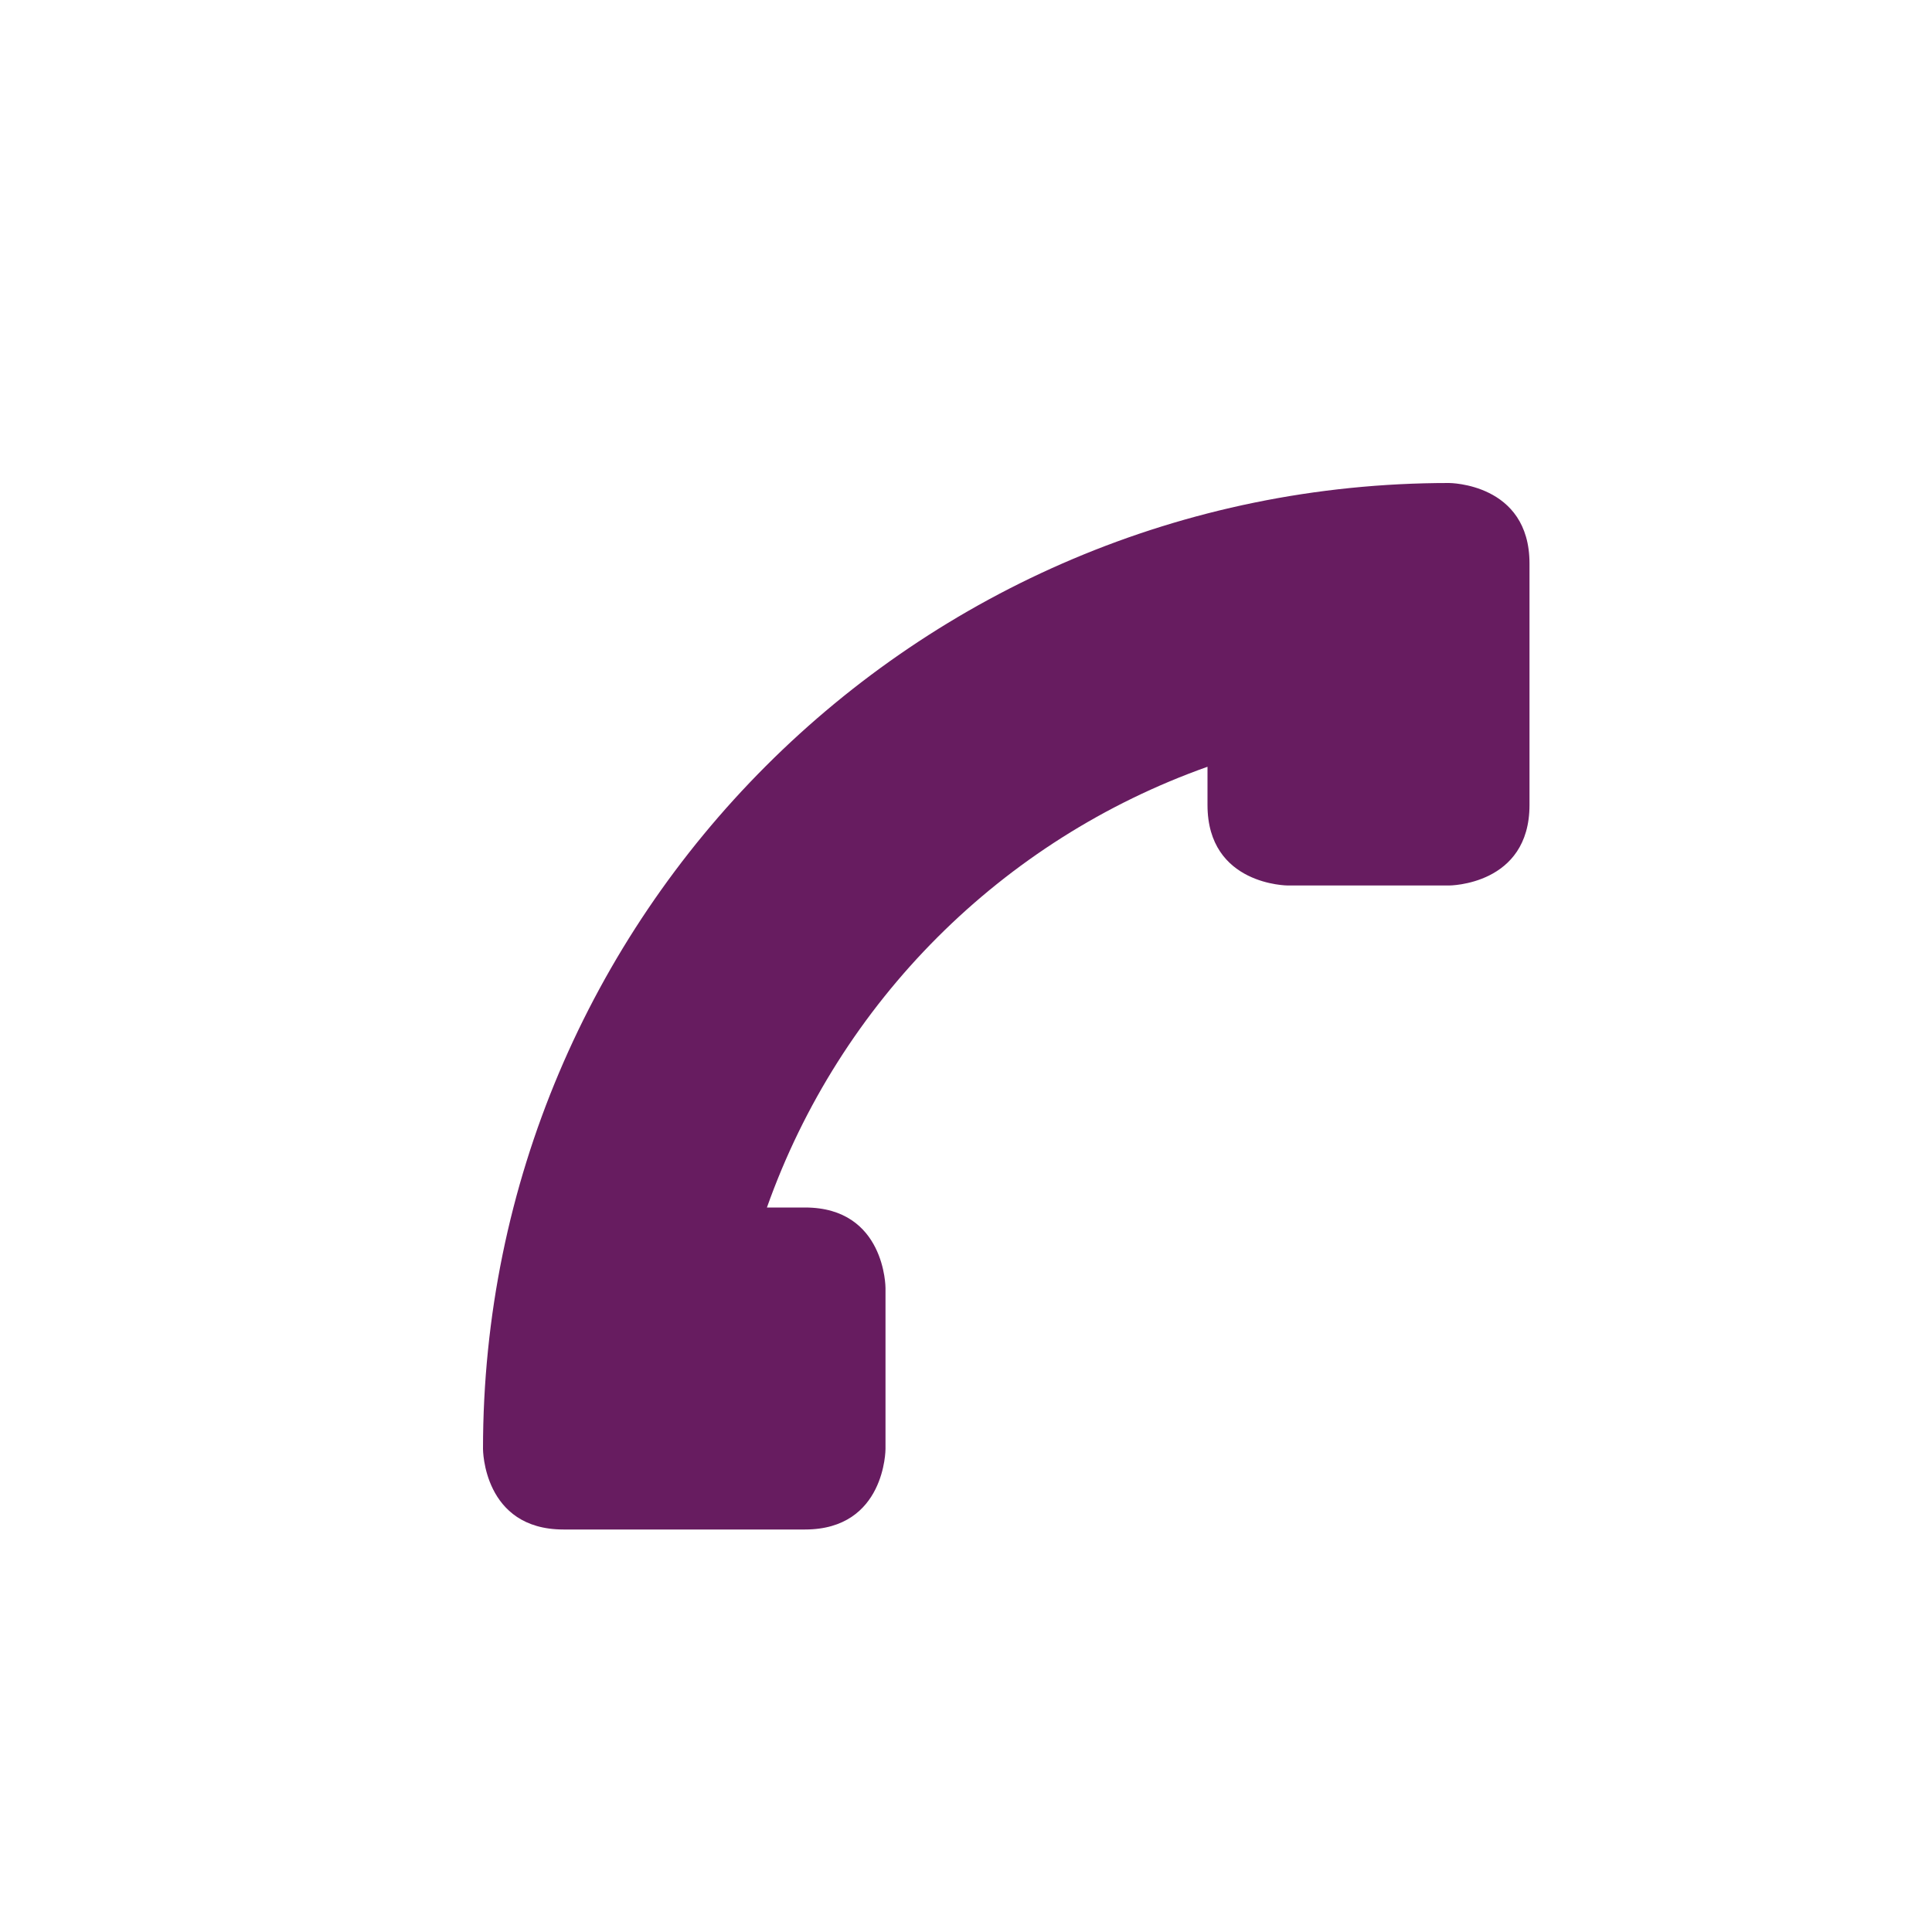<svg xmlns="http://www.w3.org/2000/svg" width="24" height="24" version="1.1">
 <defs>
  <style id="current-color-scheme" type="text/css">
   .ColorScheme-Text { color:#f9d8cd; } .ColorScheme-Highlight { color:#721f6a; } .ColorScheme-NeutralText { color:#ef8d6c; } .ColorScheme-PositiveText { color:#e95e2f; } .ColorScheme-NegativeText { color:#671c60; }
  </style>
 </defs>
 <g transform="matrix(1,0,0,1,4,4)">
  <path style="fill:currentColor" class="ColorScheme-NegativeText" d="M 6,15 C 7,15 7,14 7,14 V 12 C 7,12 7,11 6,11 H 5.527 C 6.433,8.444 8.444,6.432 11,5.525 V 6 C 11,7 12,7 12,7 H 14 C 14,7 15,7 15,6 V 3 C 15,2 14,2 14,2 7.373,2 2,7.373 2,14 2,14 2,15 3,15 Z"/>
 </g>
</svg>
